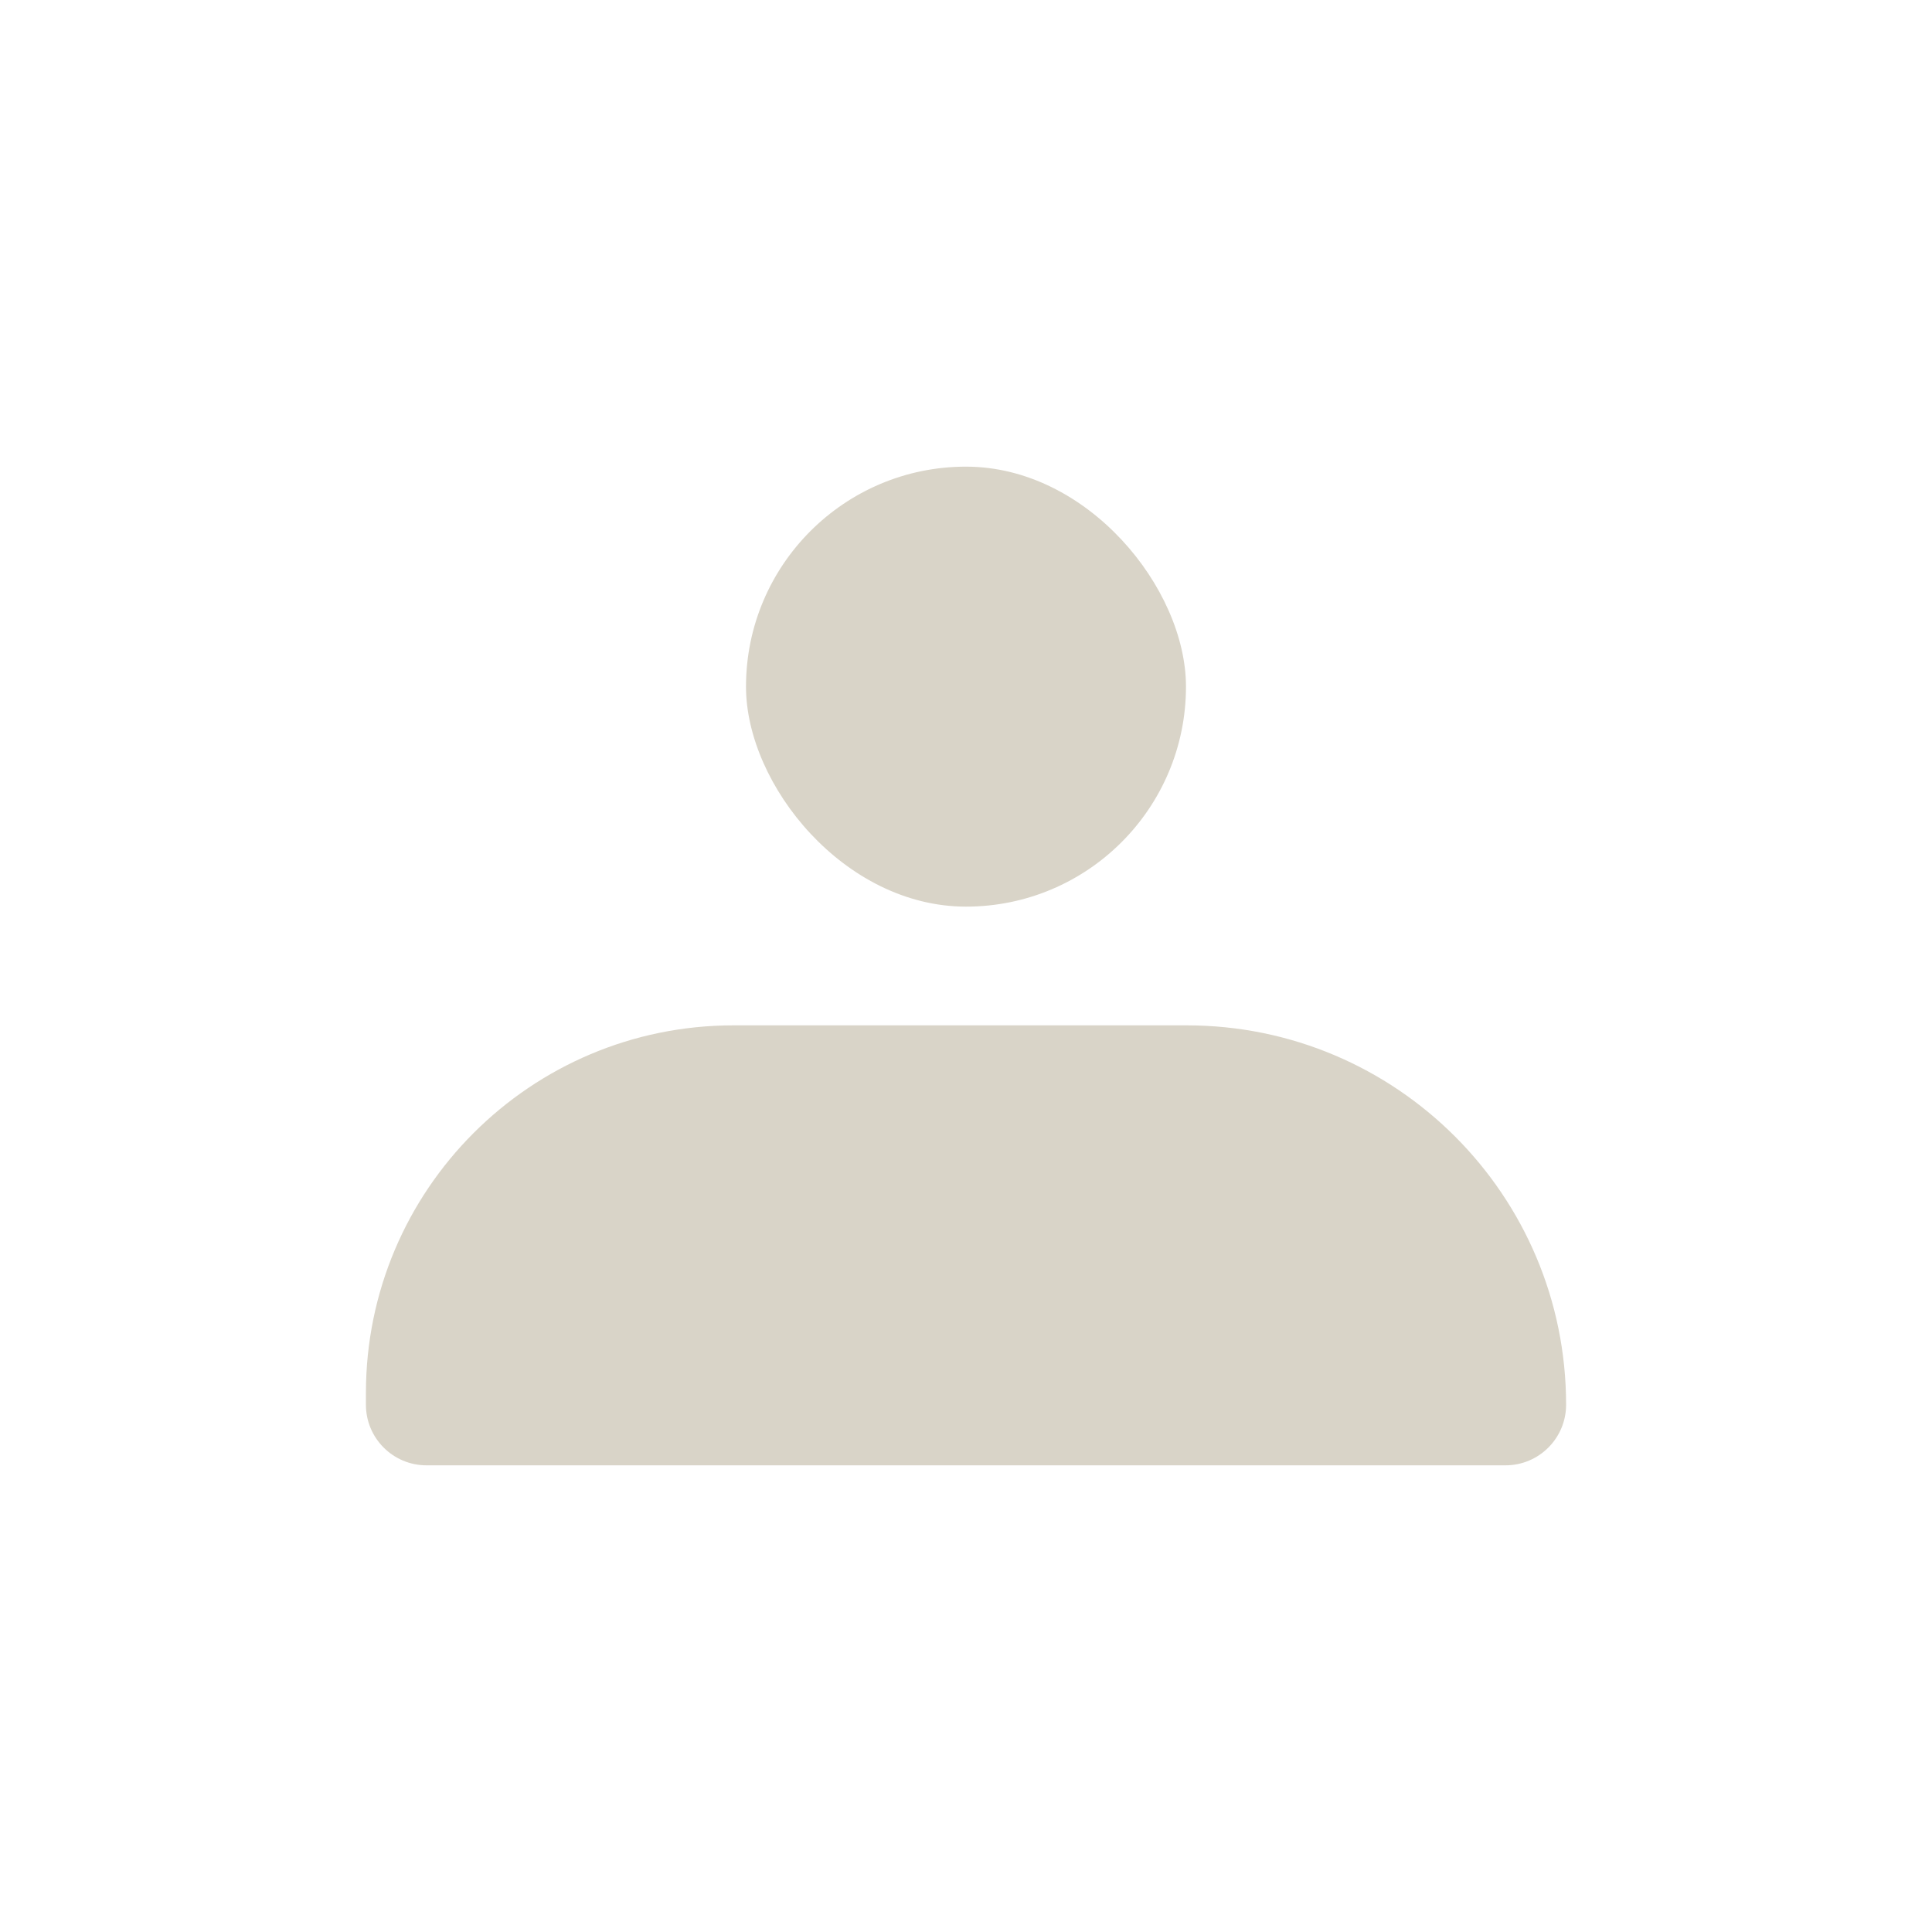 <?xml version="1.0" encoding="UTF-8"?>
<svg id="Layer_1" data-name="Layer 1" xmlns="http://www.w3.org/2000/svg" viewBox="0 0 1080 1080">
  <defs>
    <style>
      .cls-1 {
        fill: #d9d4c8;
        stroke-width: 0px;
      }
    </style>
  </defs>
  <path class="cls-1" d="M663.39,573.18h-253.34c-113.5,0-205.5,92.01-205.5,205.5v6.56c0,18.72,15.17,33.89,33.89,33.89h603.13c18.72,0,33.89-15.17,33.89-33.89h0c0-117.12-94.94-212.06-212.06-212.06Z"/>
  <rect class="cls-1" x="417.02" y="260.86" width="245.95" height="245.95" rx="122.98" ry="122.98"/>
</svg>